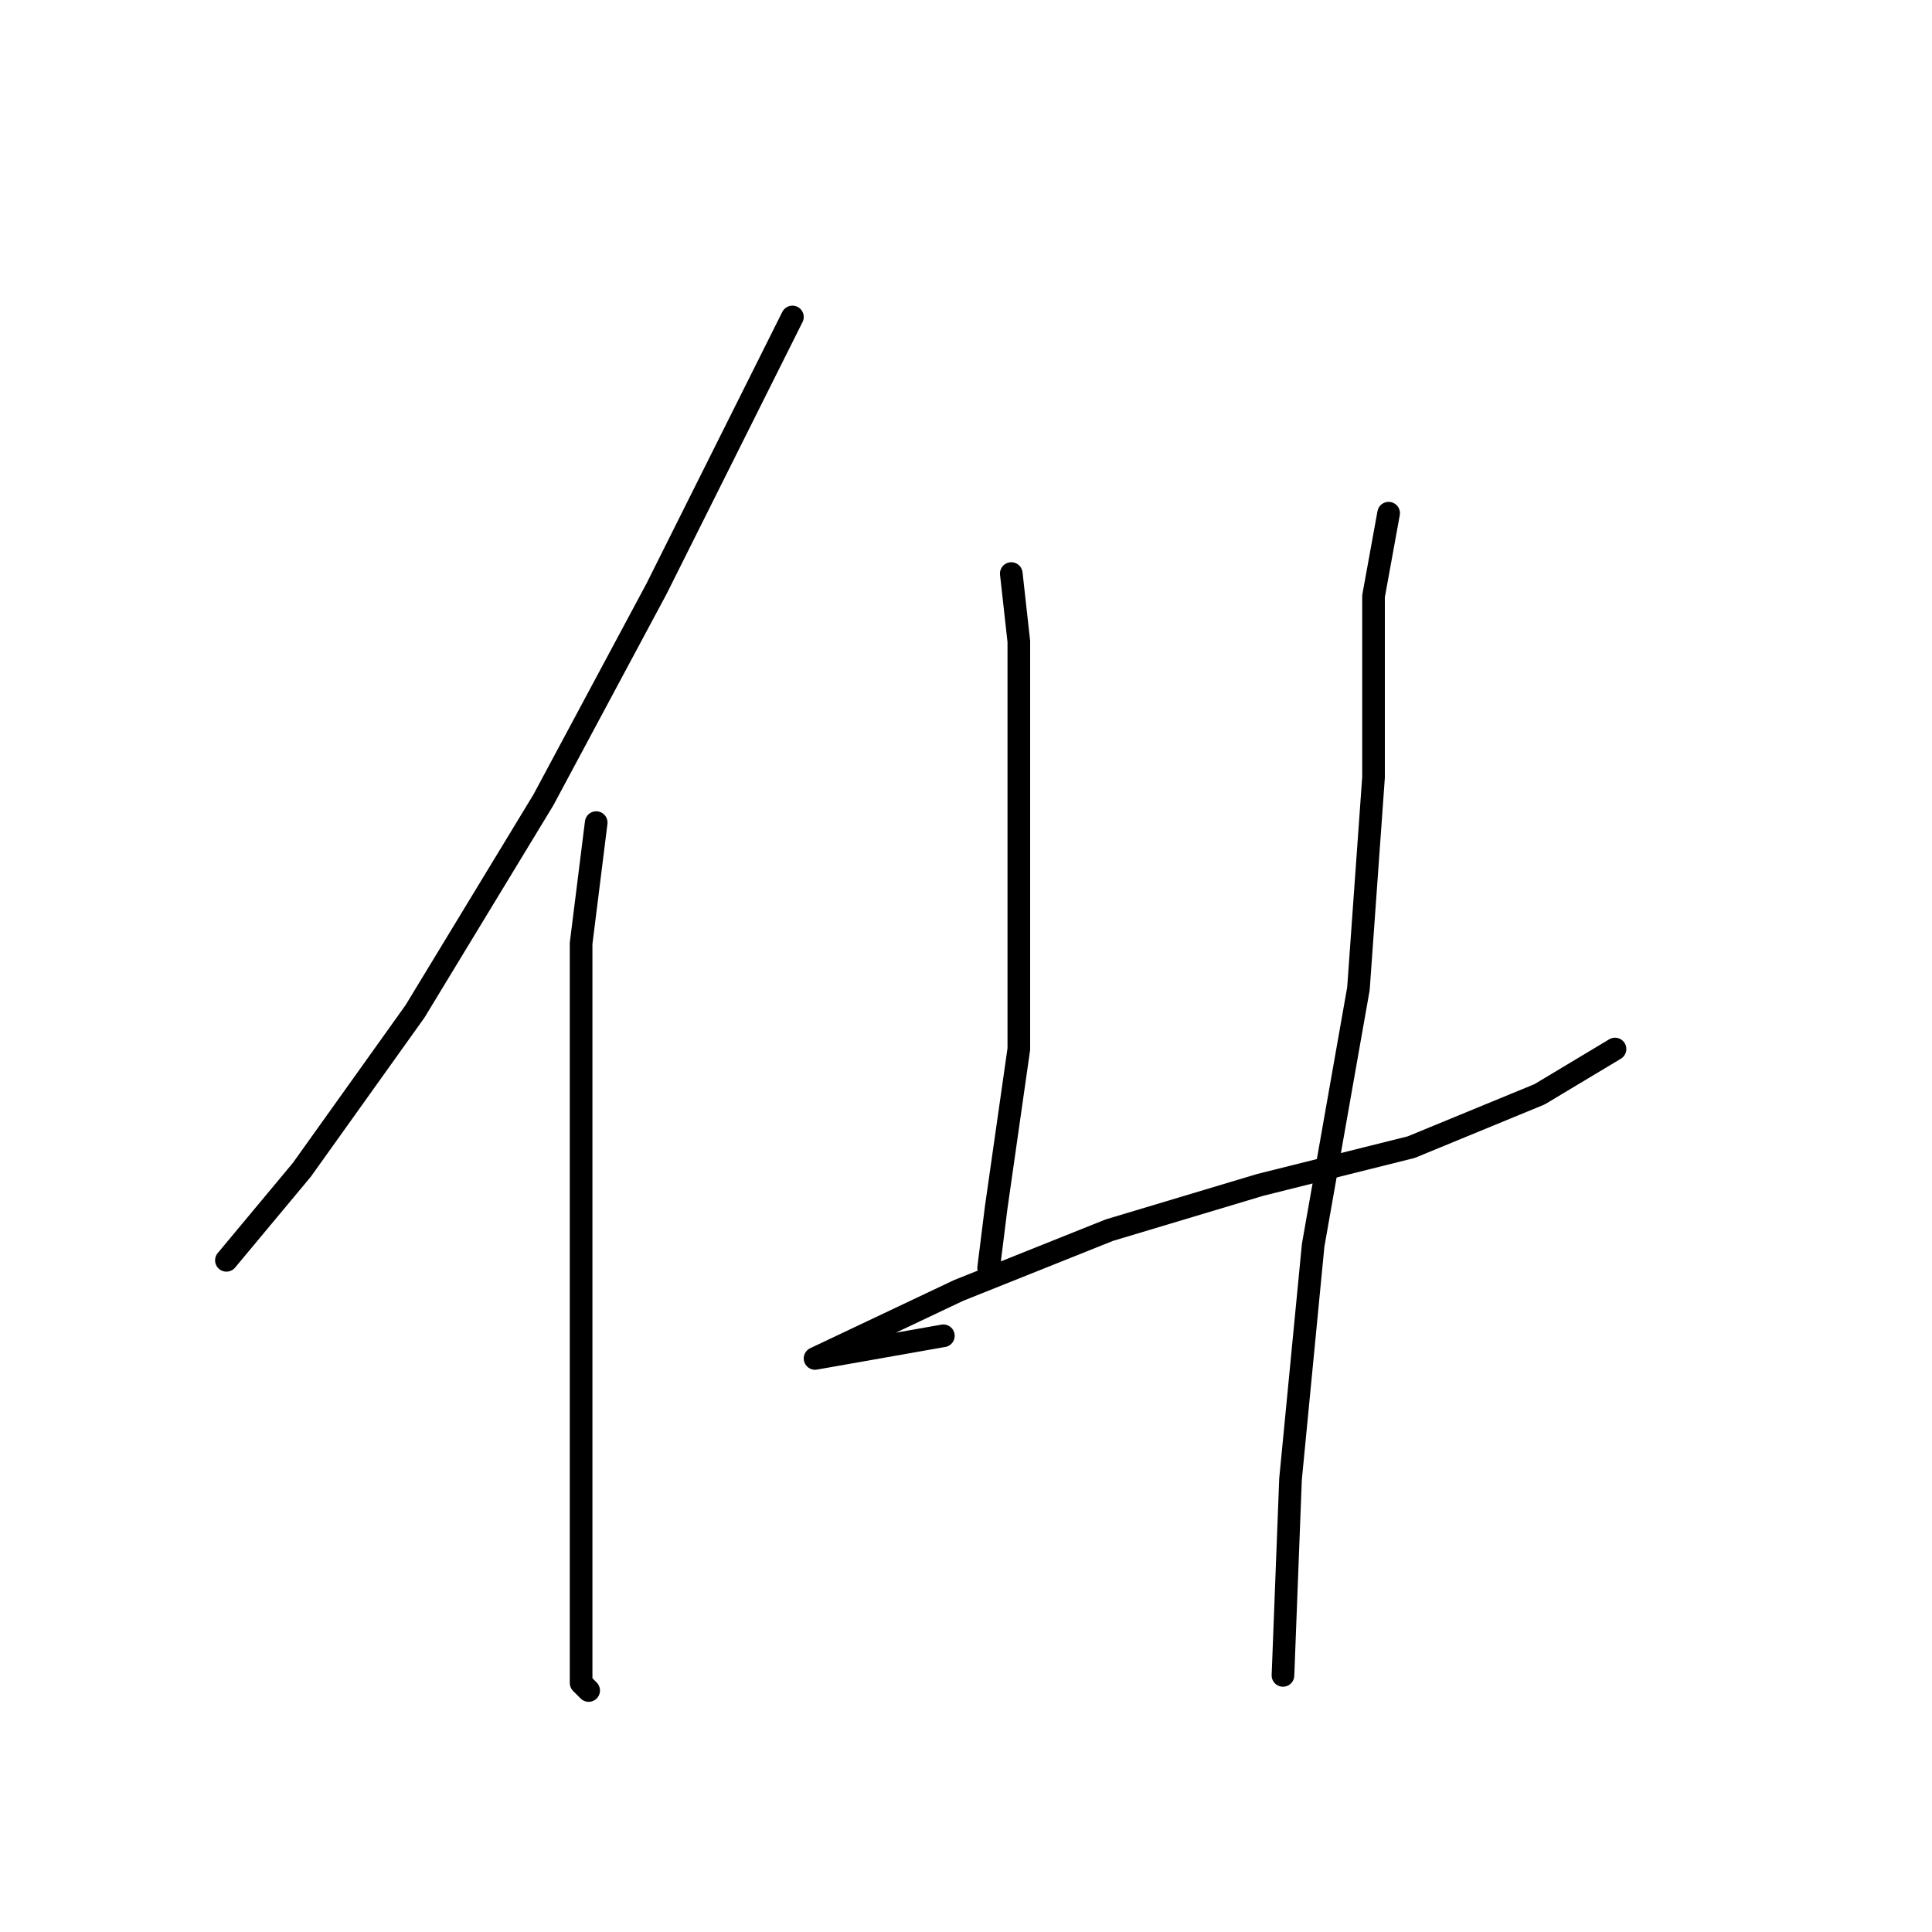 <?xml version="1.0" standalone="no"?>
    <svg width="256" height="256" xmlns="http://www.w3.org/2000/svg" version="1.1">
    <polyline stroke="black" stroke-width="3" stroke-linecap="round" fill="transparent" stroke-linejoin="round" points="105 42 87 78 72 106 55 134 40 155 30 167 30 167 " />
        <polyline stroke="black" stroke-width="3" stroke-linecap="round" fill="transparent" stroke-linejoin="round" points="79 109 77 125 77 142 77 163 77 186 77 208 77 223 78 224 78 224 " />
        <polyline stroke="black" stroke-width="3" stroke-linecap="round" fill="transparent" stroke-linejoin="round" points="134 76 135 85 135 99 135 117 135 139 132 160 131 168 131 168 " />
        <polyline stroke="black" stroke-width="3" stroke-linecap="round" fill="transparent" stroke-linejoin="round" points="125 177 108 180 127 171 147 163 167 157 187 152 204 145 214 139 214 139 " />
        <polyline stroke="black" stroke-width="3" stroke-linecap="round" fill="transparent" stroke-linejoin="round" points="184 68 182 79 182 103 180 131 174 165 171 196 170 222 170 222 " />
        </svg>